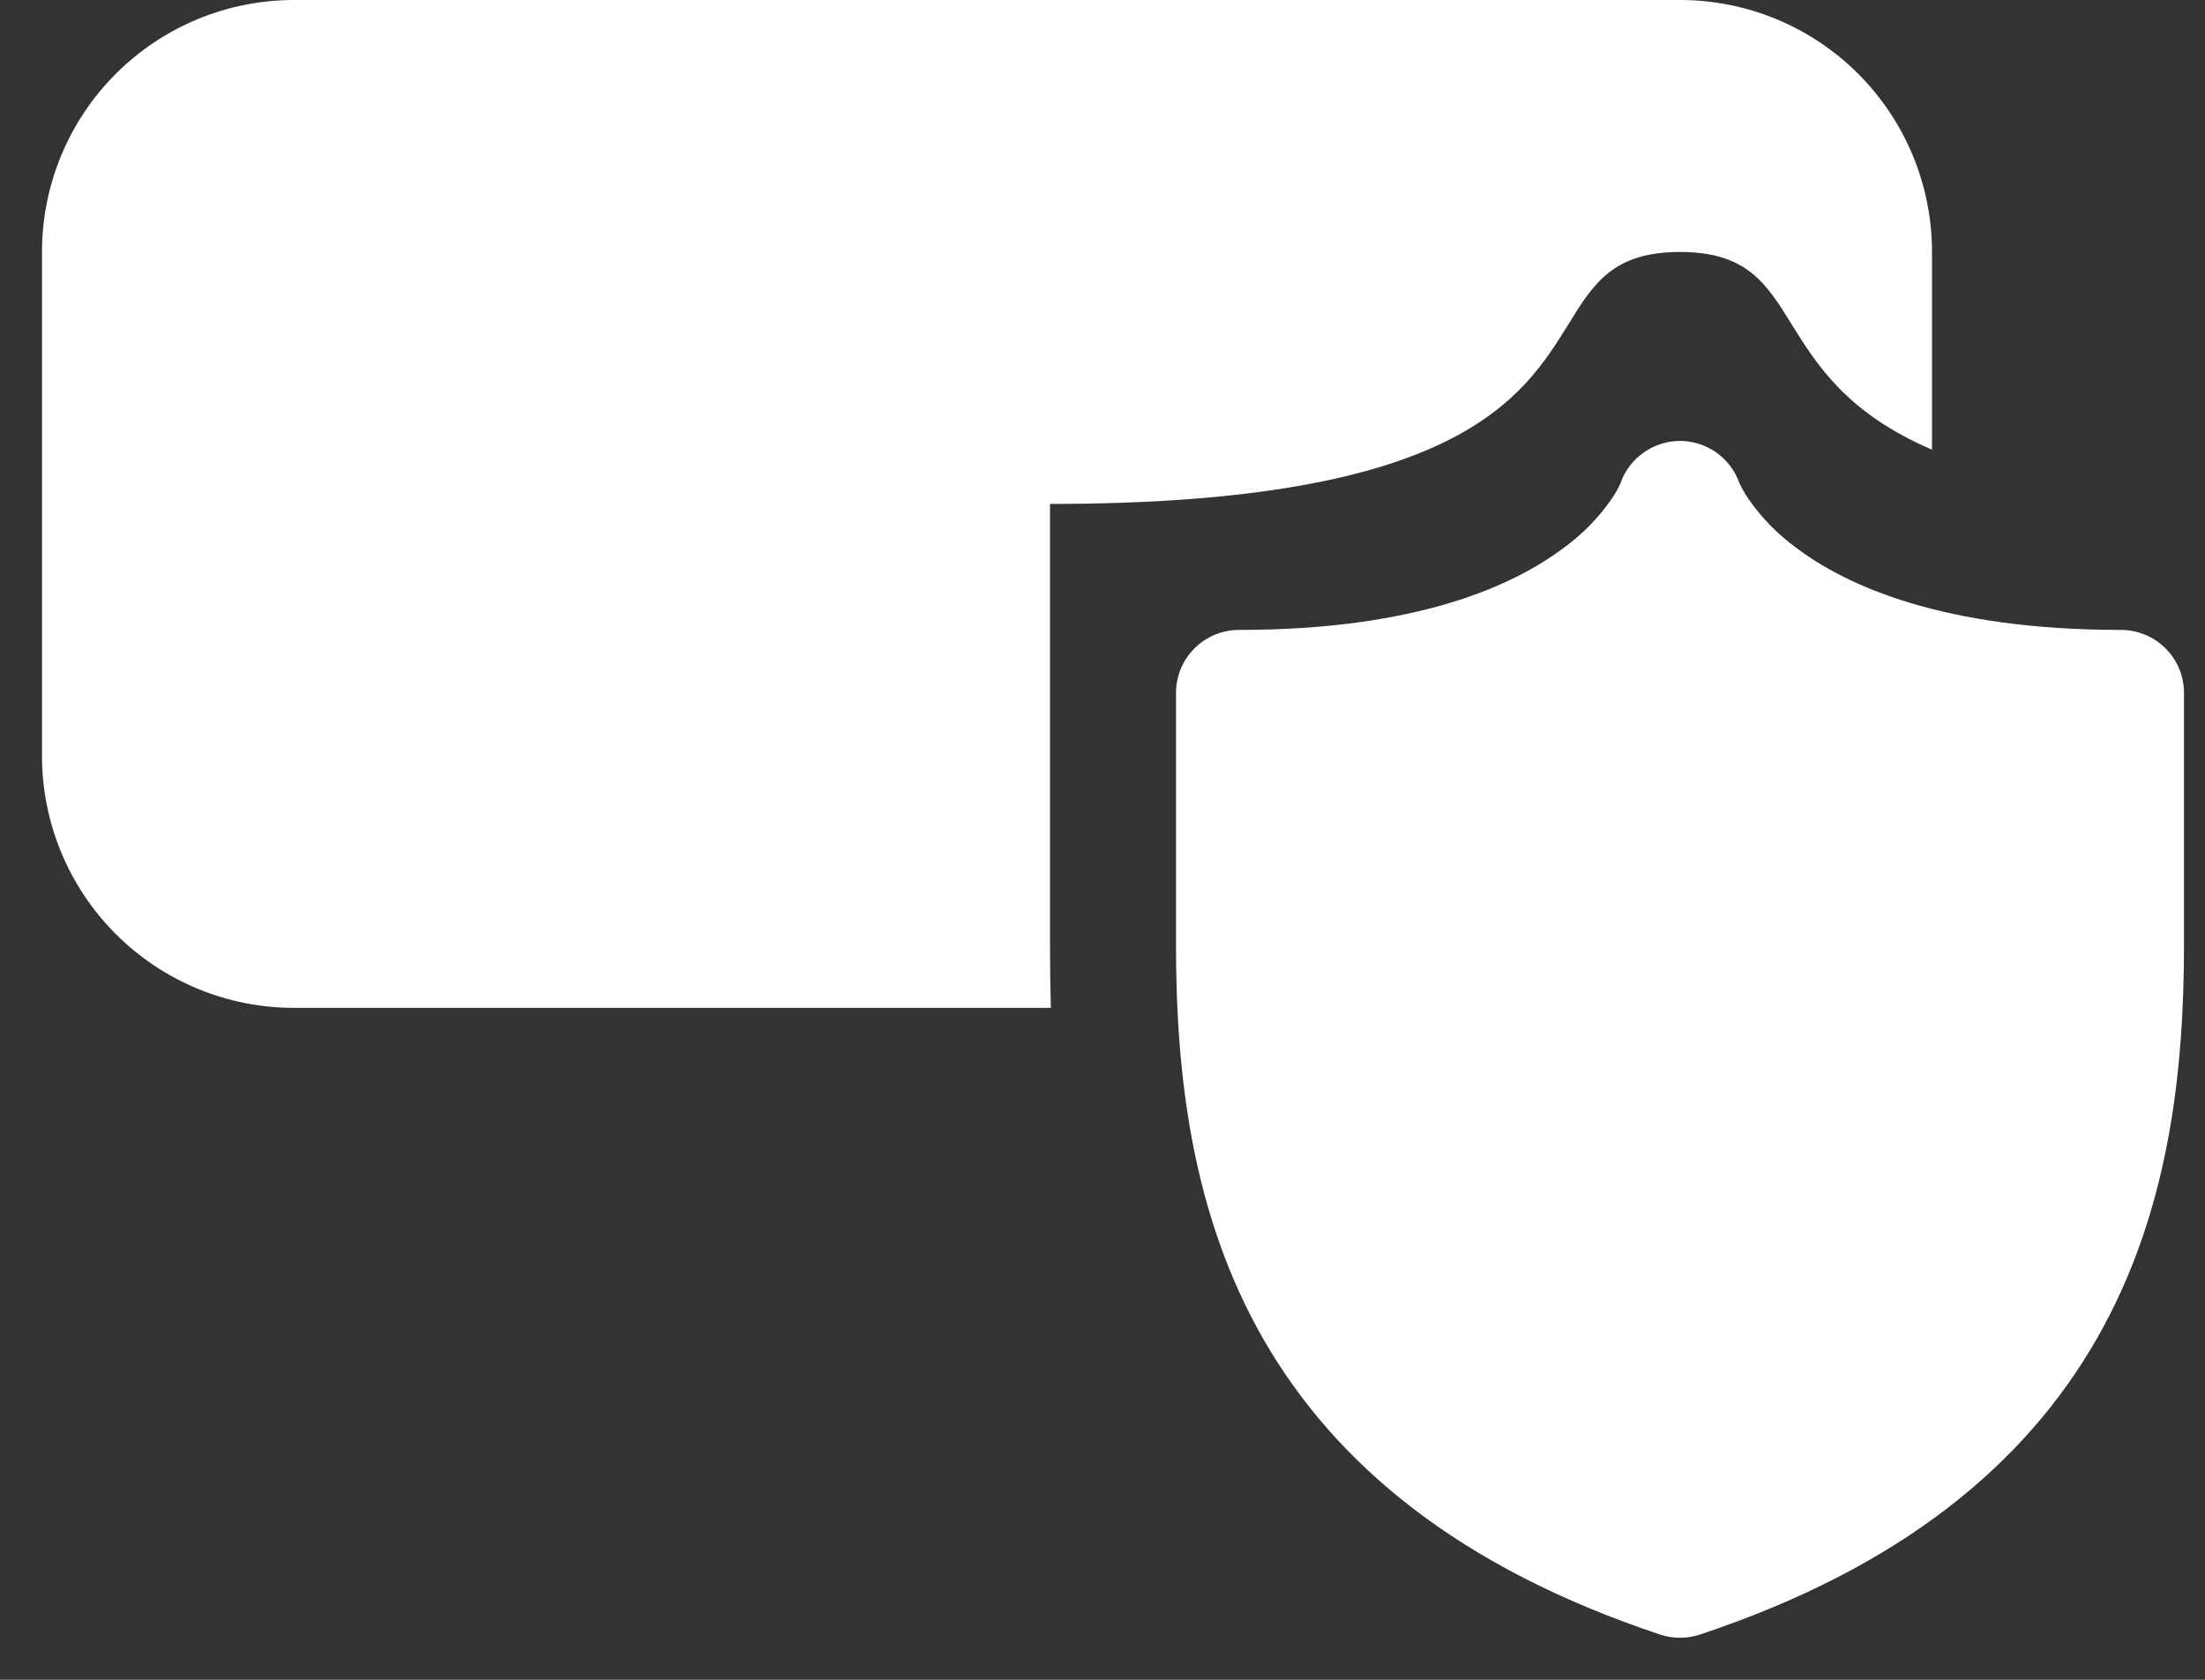 <svg width="21" height="16" viewBox="0 0 21 16" fill="none" xmlns="http://www.w3.org/2000/svg">
<rect x="0" y="0" width="21" height="16" fill="#333333" stroke="none"/>
<path d="M2.8 0C2.163 0 1.553 0.253 1.103 0.703C0.653 1.153 0.4 1.763 0.4 2.4V7.2C0.4 7.837 0.653 8.447 1.103 8.897C1.553 9.347 2.163 9.6 2.8 9.6H10.008C10.003 9.4 10 9.2 10 9V4.8C13.876 4.8 14.498 3.798 14.937 3.089C15.177 2.7 15.363 2.4 16 2.4C16.636 2.4 16.823 2.7 17.063 3.089C17.3 3.469 17.586 3.934 18.4 4.283V2.4C18.4 1.763 18.147 1.153 17.697 0.703C17.247 0.253 16.637 0 16 0H2.8ZM15.436 4.598C15.412 4.651 15.384 4.701 15.352 4.748C15.226 4.931 15.07 5.09 14.89 5.22C14.414 5.578 13.498 6 11.8 6C11.641 6 11.488 6.063 11.376 6.176C11.263 6.288 11.2 6.441 11.2 6.6V9C11.2 10.241 11.352 11.564 12.028 12.748C12.716 13.949 13.898 14.932 15.81 15.569C15.934 15.61 16.067 15.61 16.19 15.569C18.102 14.933 19.284 13.949 19.971 12.749C20.648 11.564 20.8 10.241 20.8 9V6.6C20.8 6.441 20.737 6.288 20.624 6.176C20.512 6.063 20.359 6 20.2 6C18.503 6 17.586 5.578 17.11 5.22C16.931 5.09 16.775 4.931 16.649 4.748C16.617 4.701 16.589 4.651 16.565 4.6C16.524 4.483 16.447 4.382 16.346 4.31C16.245 4.239 16.124 4.2 16 4.2C15.877 4.2 15.756 4.238 15.655 4.31C15.553 4.381 15.476 4.482 15.435 4.598H15.436ZM16.568 4.607L16.569 4.609L16.565 4.6L16.566 4.603L16.568 4.607ZM15.434 4.603L15.435 4.598L15.431 4.61V4.607L15.434 4.603Z" fill="white"/>
</svg>
